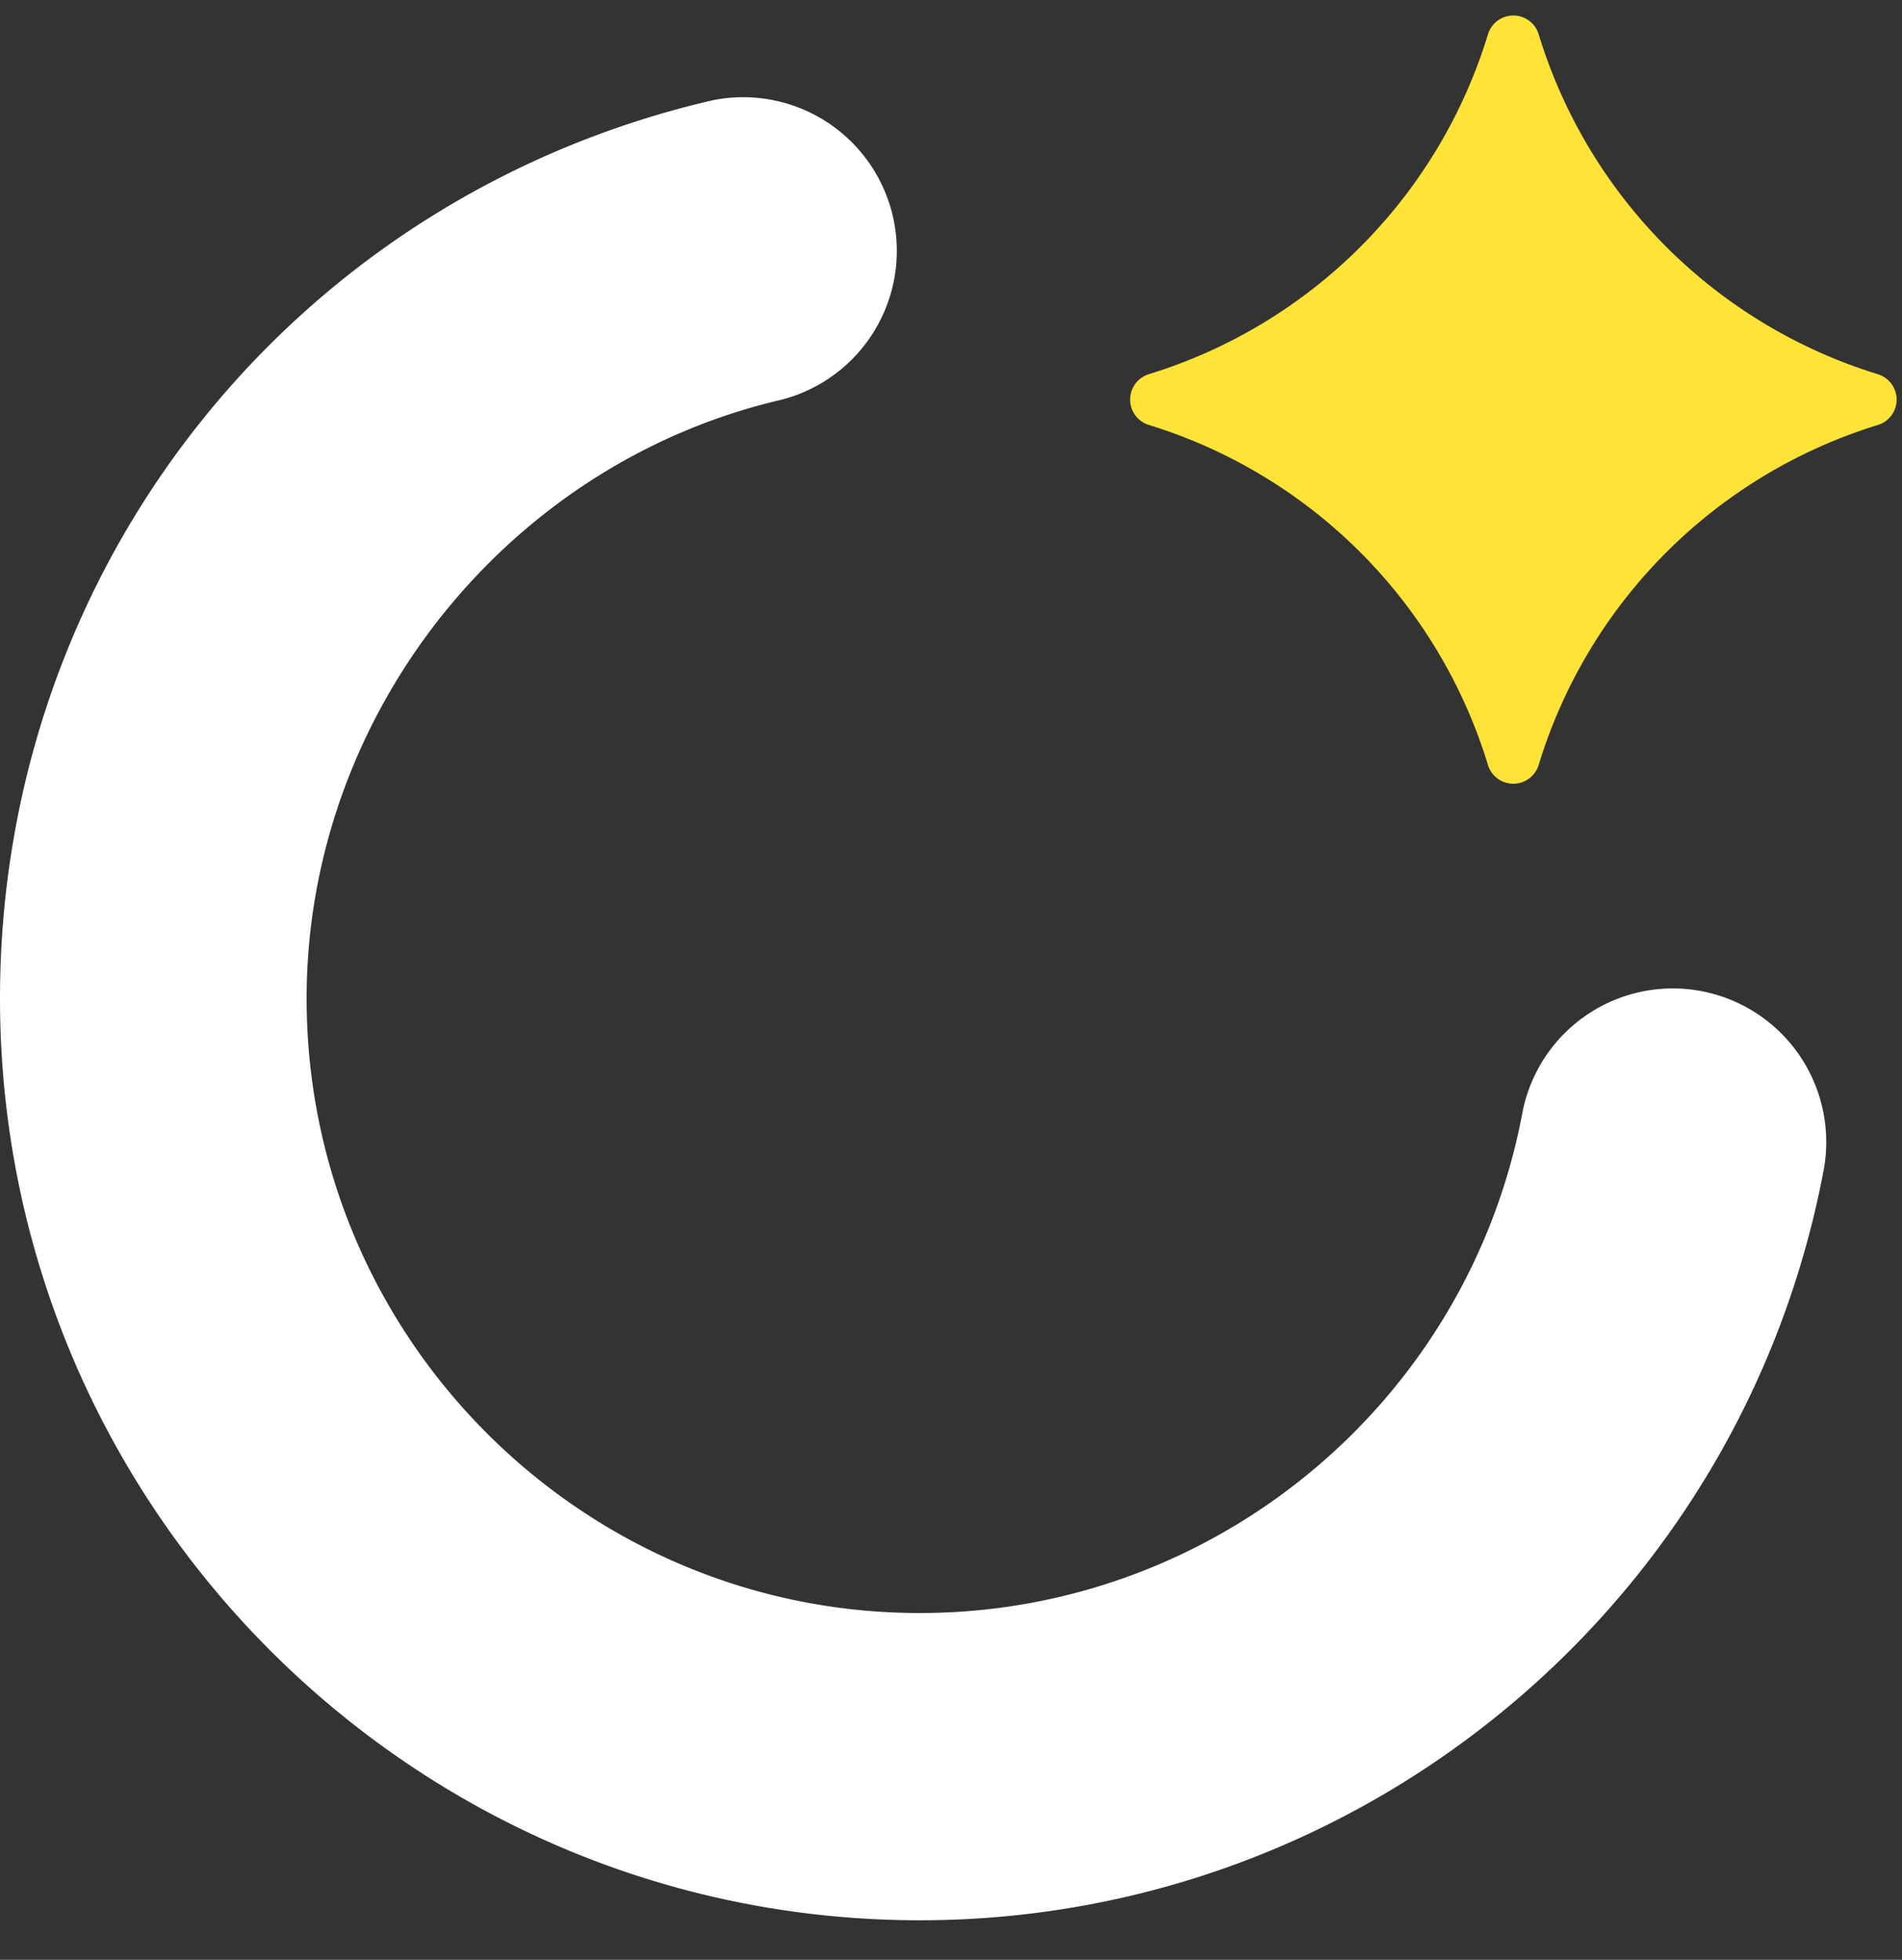 <svg width="33" height="34" fill="none" xmlns="http://www.w3.org/2000/svg"><rect width="100%" height="100%" fill="#333333" stroke="none"/><path fill-rule="evenodd" clip-rule="evenodd" d="M32.575 7.375a8.881 8.881 0 00-5.877 5.889.46.46 0 01-.884 0 8.881 8.881 0 00-5.876-5.89.461.461 0 010-.884A8.878 8.878 0 0025.815.6a.46.46 0 01.883 0 8.878 8.878 0 005.877 5.89.461.461 0 010 .885z" fill="#FFE336"/><path fill-rule="evenodd" clip-rule="evenodd" d="M15.959 33.314C7.159 33.314 0 26.14 0 17.322 0 9.841 5.078 3.435 12.348 1.743a2.666 2.666 0 011.204 5.193c-4.77 1.11-8.232 5.478-8.232 10.386 0 5.879 4.773 10.662 10.639 10.662 5.106 0 9.502-3.646 10.453-8.669a2.658 2.658 0 013.11-2.12 2.665 2.665 0 012.117 3.114c-1.428 7.536-8.022 13.005-15.68 13.005z" fill="#fff"/></svg>